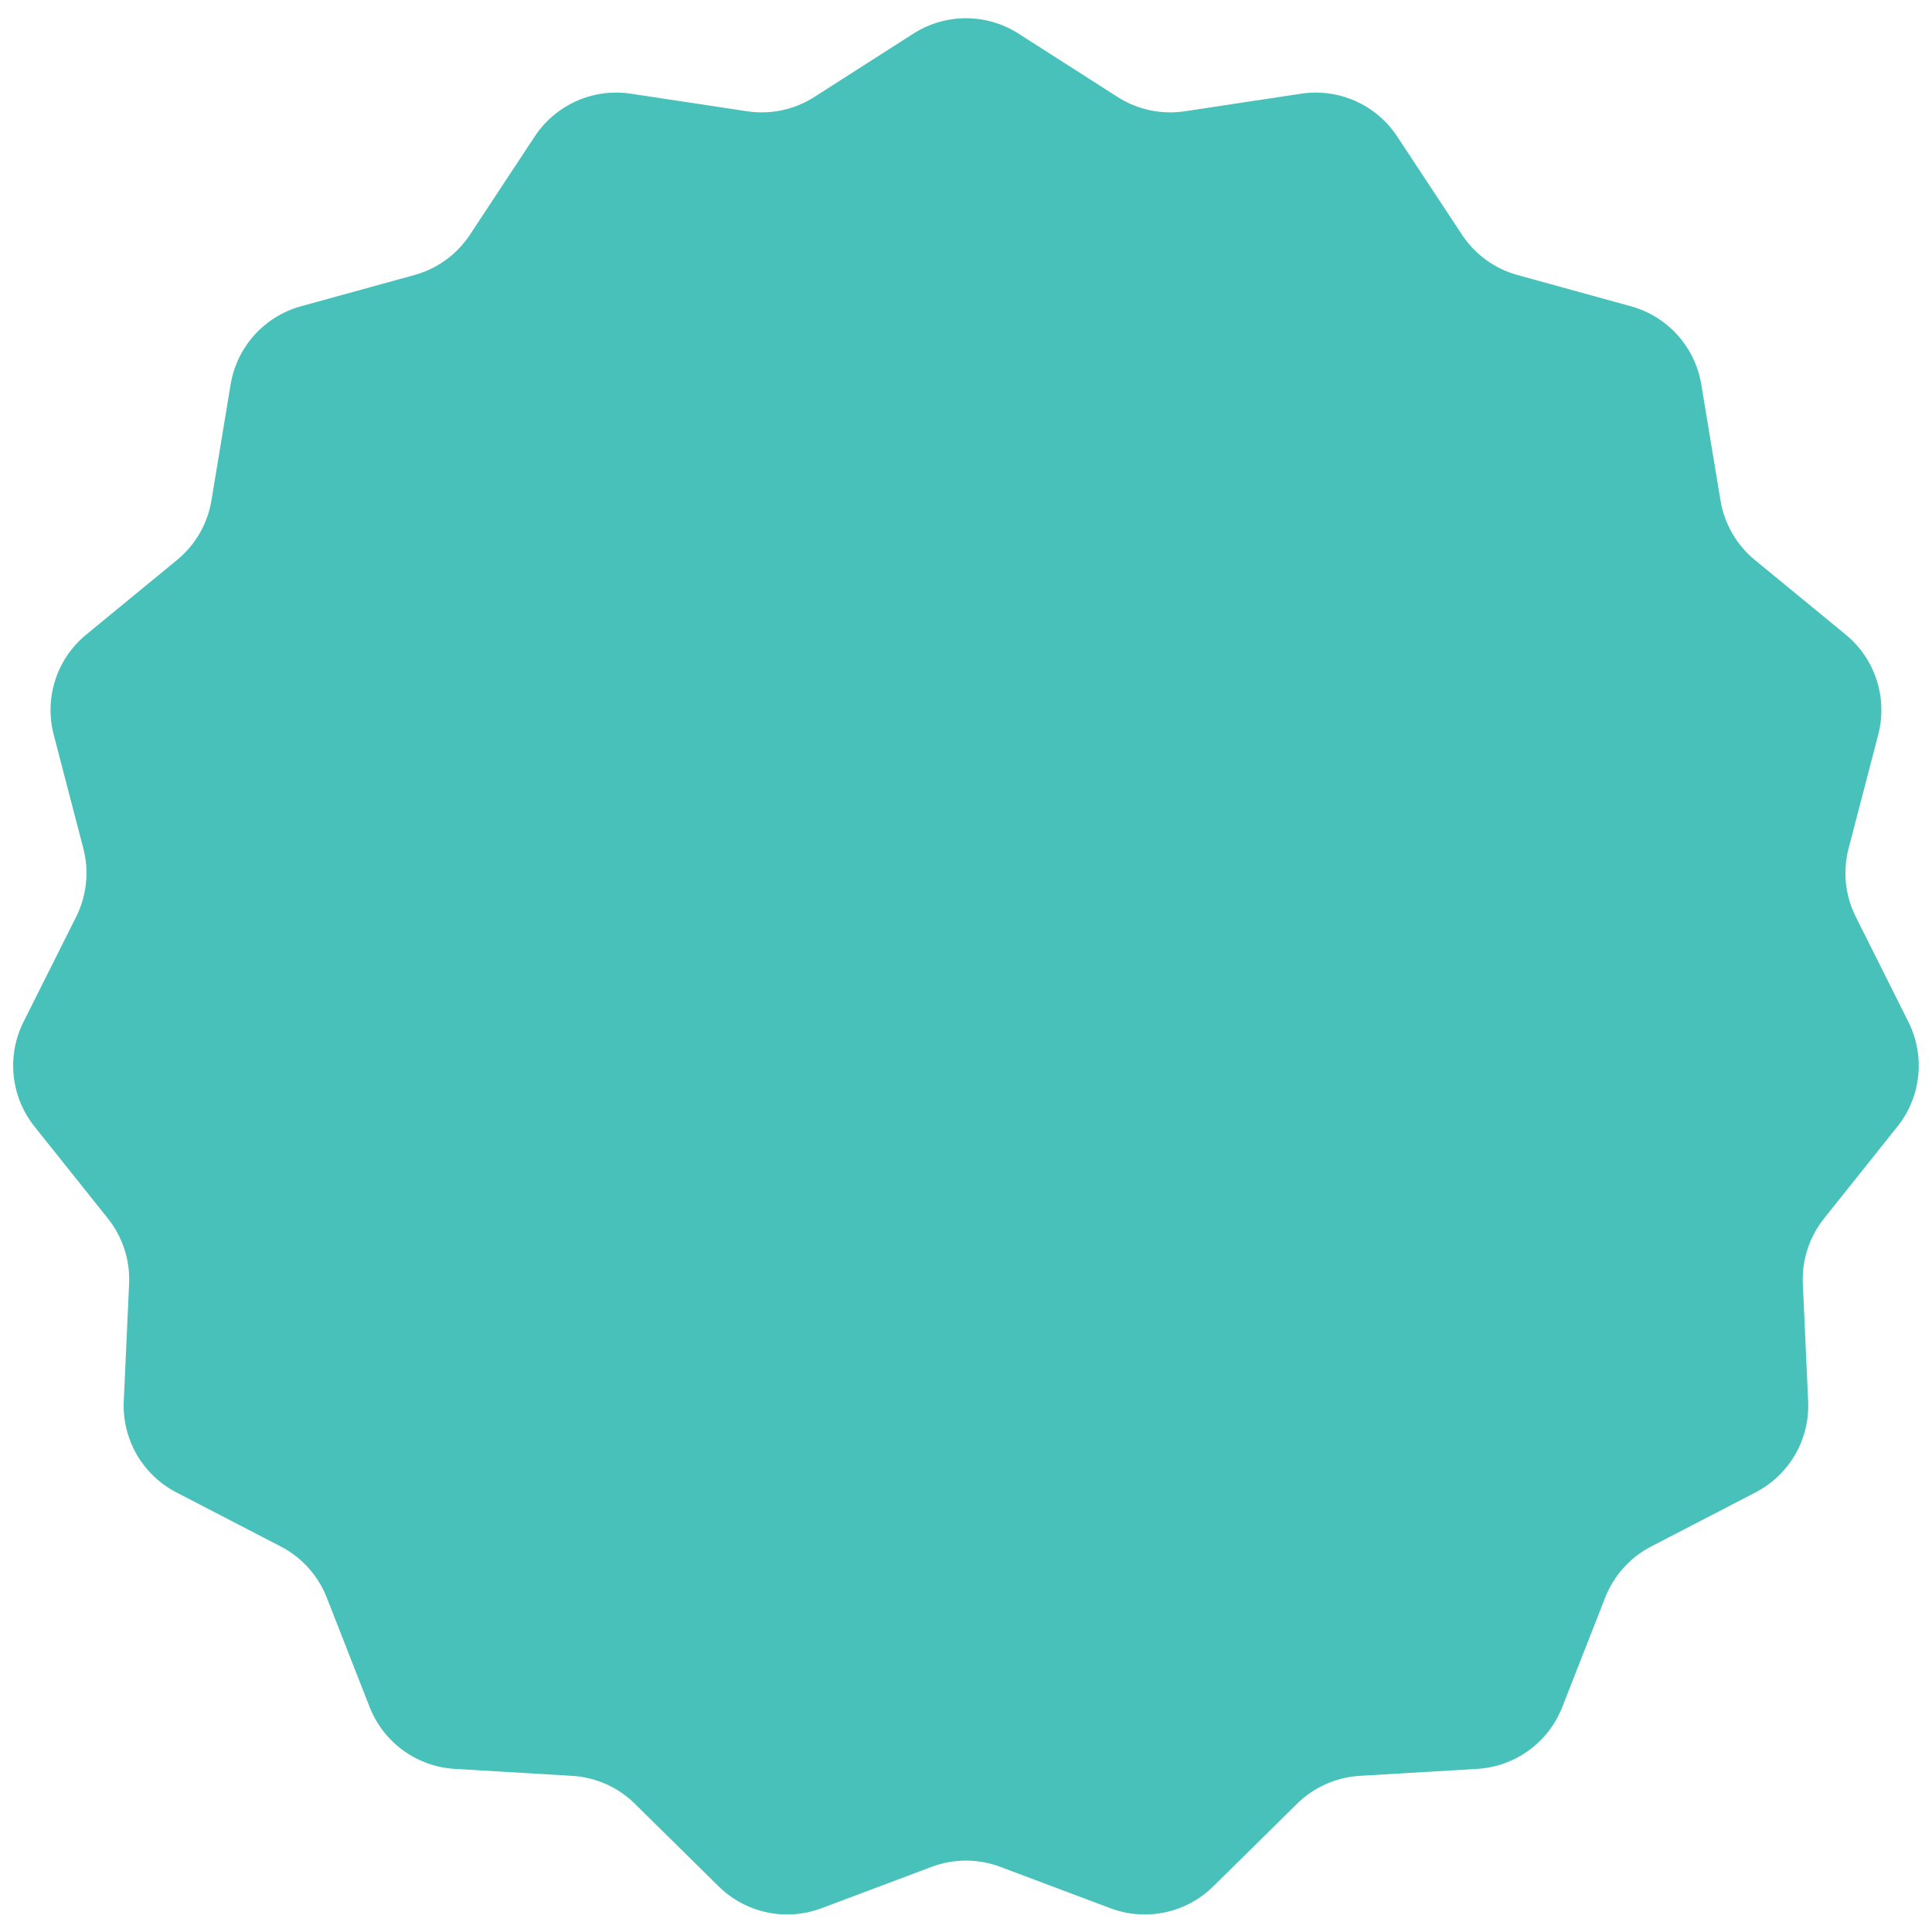 <svg width="99" height="99" viewBox="0 0 99 99" fill="none" xmlns="http://www.w3.org/2000/svg">
<path d="M46.804 1.723C48.446 0.672 50.549 0.672 52.192 1.723L57.271 4.971C58.291 5.624 59.514 5.883 60.712 5.702L66.673 4.801C68.6 4.509 70.522 5.365 71.595 6.992L74.914 12.025C75.581 13.037 76.592 13.772 77.76 14.093L83.572 15.694C85.452 16.212 86.859 17.775 87.177 19.698L88.162 25.646C88.36 26.841 88.985 27.924 89.921 28.693L94.58 32.52C96.086 33.757 96.736 35.757 96.245 37.644L94.725 43.478C94.42 44.65 94.55 45.893 95.093 46.977L97.792 52.367C98.665 54.11 98.445 56.202 97.229 57.725L93.468 62.437C92.712 63.384 92.326 64.573 92.381 65.783L92.654 71.806C92.743 73.753 91.691 75.574 89.96 76.472L84.608 79.246C83.532 79.803 82.696 80.733 82.254 81.861L80.054 87.474C79.343 89.289 77.641 90.525 75.695 90.641L69.677 90.998C68.468 91.07 67.325 91.579 66.463 92.429L62.17 96.662C60.782 98.031 58.725 98.468 56.9 97.782L51.257 95.661C50.123 95.235 48.873 95.235 47.739 95.661L42.095 97.782C40.271 98.468 38.214 98.031 36.825 96.662L32.533 92.429C31.67 91.579 30.528 91.07 29.319 90.998L23.3 90.641C21.355 90.525 19.653 89.289 18.942 87.474L16.742 81.861C16.3 80.733 15.463 79.803 14.388 79.246L9.035 76.472C7.305 75.574 6.253 73.753 6.342 71.806L6.615 65.783C6.67 64.573 6.284 63.384 5.528 62.437L1.767 57.725C0.55 56.202 0.331 54.11 1.203 52.367L3.903 46.977C4.445 45.893 4.576 44.65 4.271 43.478L2.751 37.644C2.26 35.757 2.909 33.757 4.416 32.52L9.074 28.693C10.011 27.924 10.636 26.841 10.834 25.646L11.818 19.698C12.137 17.775 13.544 16.212 15.423 15.694L21.236 14.093C22.404 13.772 23.415 13.037 24.082 12.025L27.401 6.992C28.474 5.365 30.395 4.509 32.323 4.801L38.284 5.702C39.481 5.883 40.704 5.624 41.725 4.971L46.804 1.723Z" fill="#48C1BB"/>
</svg>
